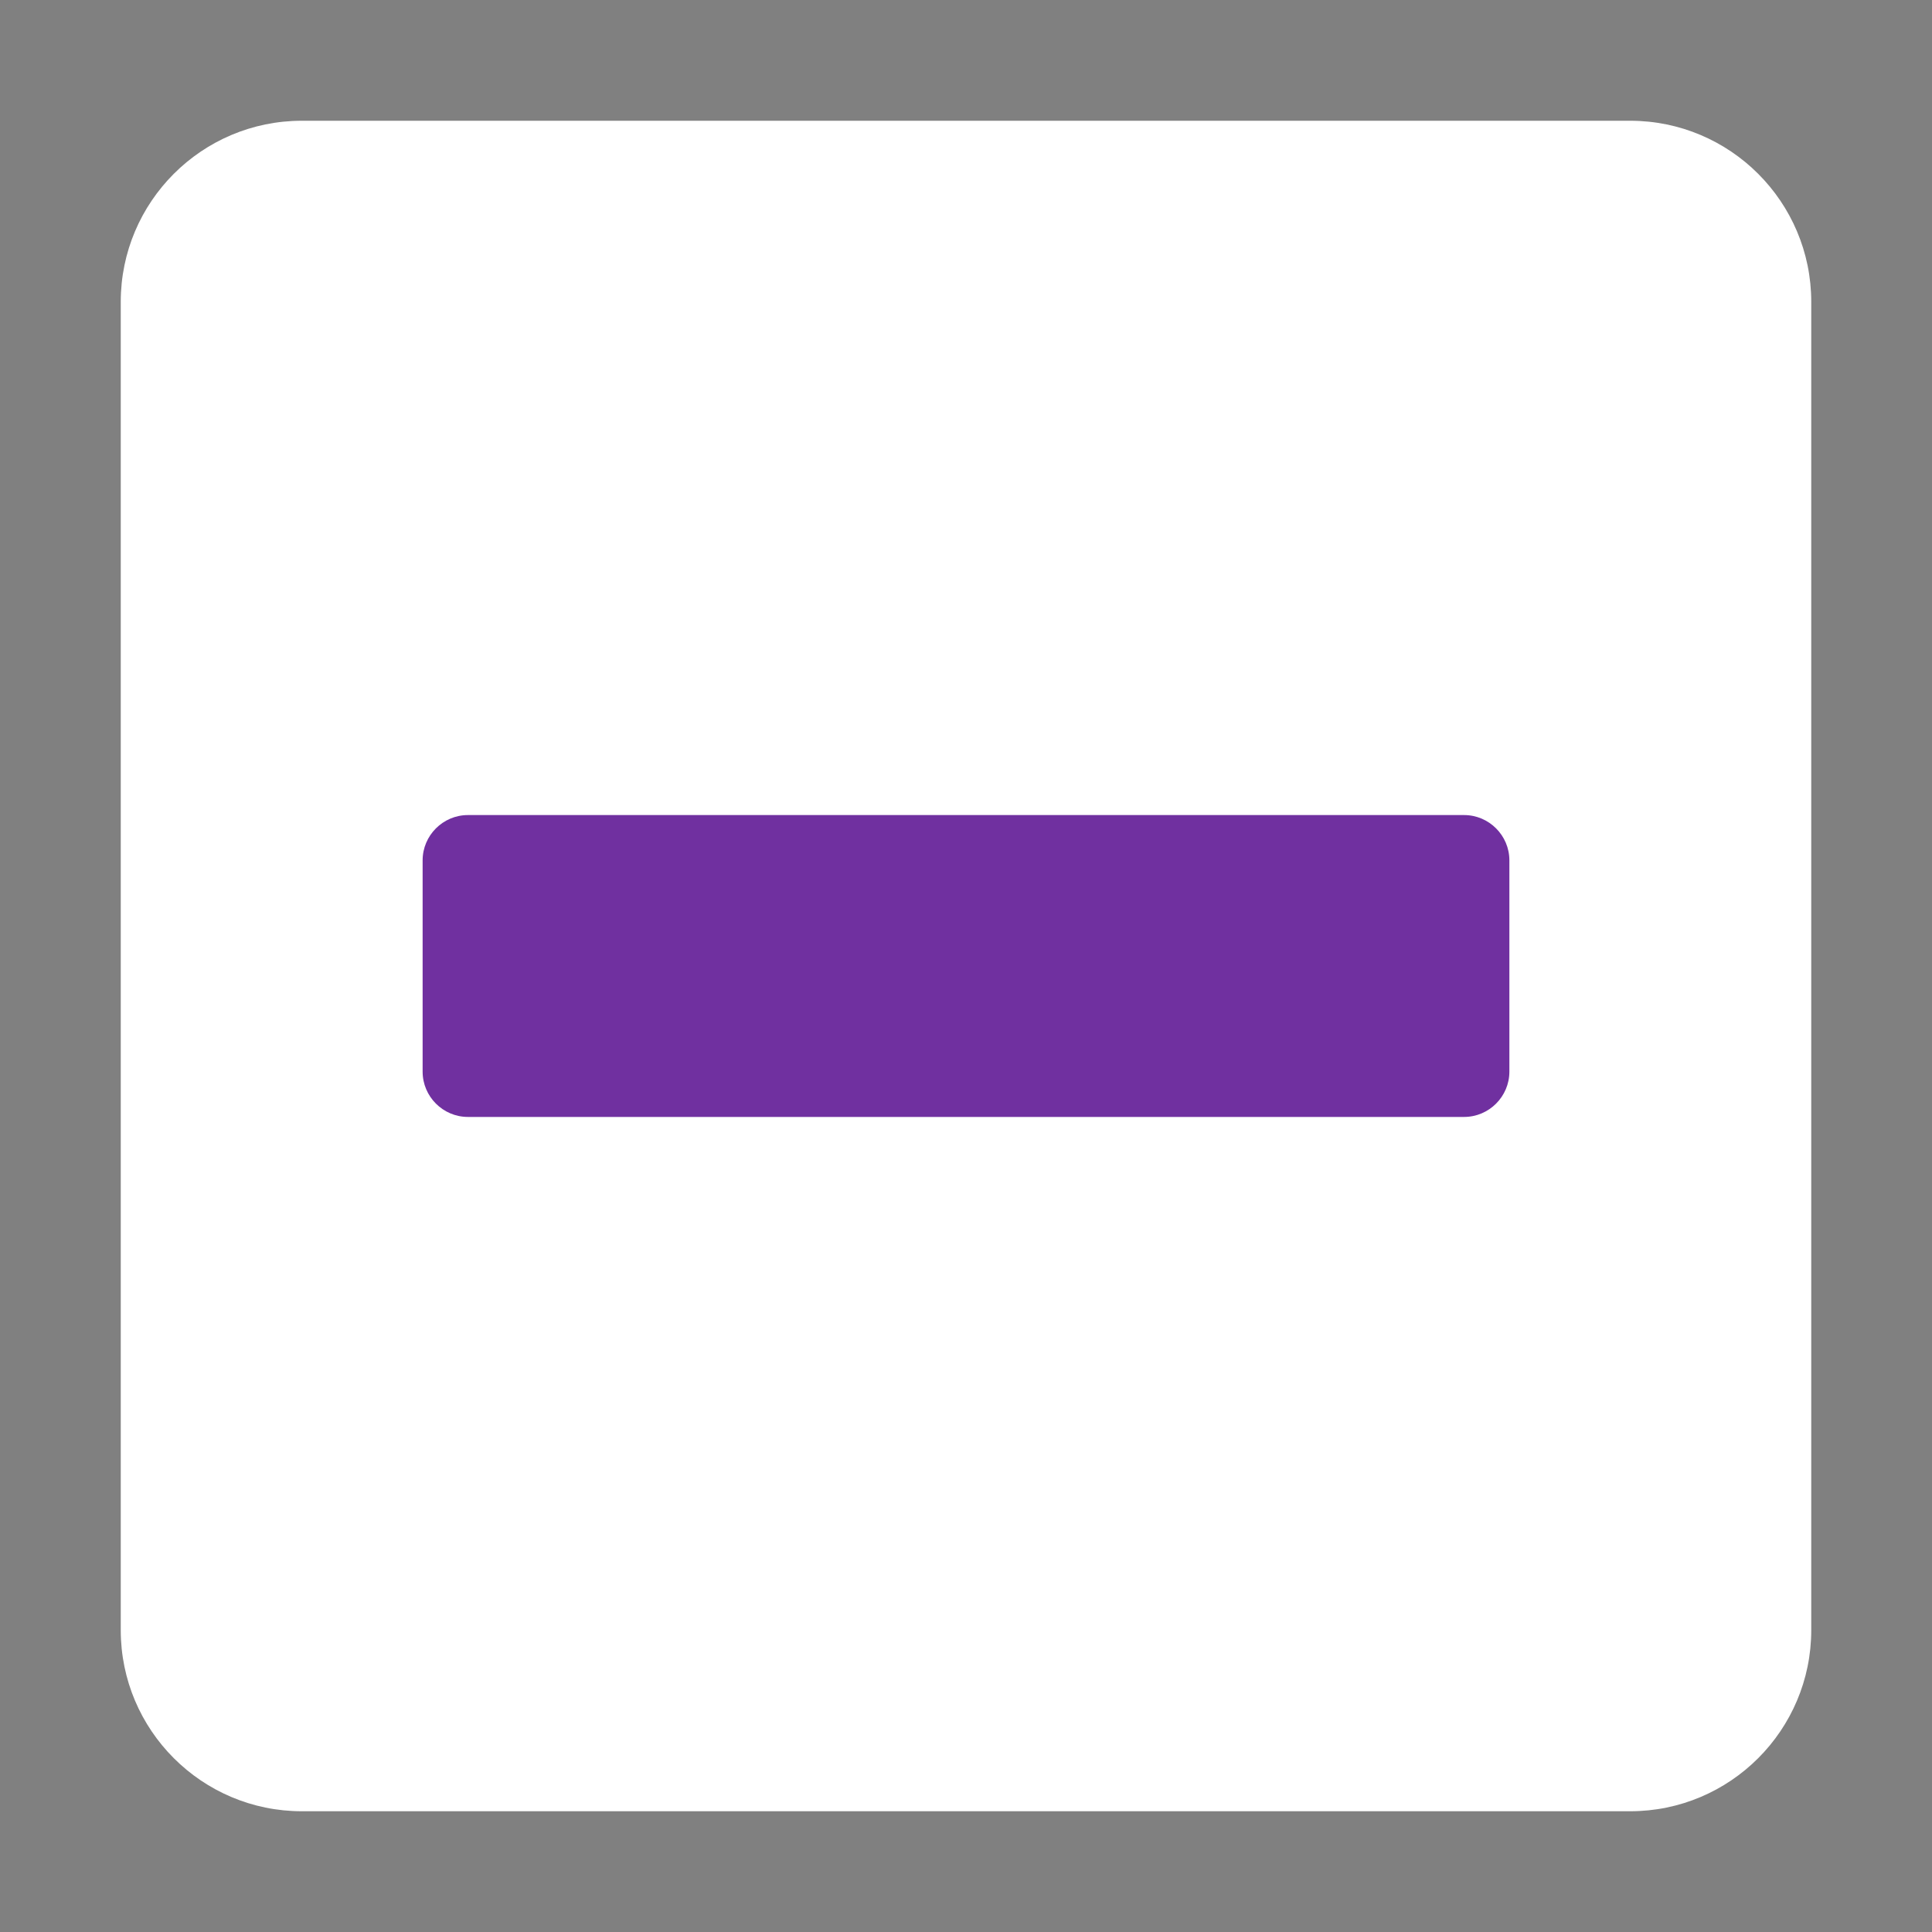 <?xml version="1.0" encoding="UTF-8" standalone="no"?>
<svg
   viewBox="0 0 512 512"
   version="1.1"
   id="svg4"
   sodipodi:docname="minus-square.svg"
   width="512"
   height="512"
   inkscape:version="1.1 (c68e22c387, 2021-05-23)"
   xmlns:inkscape="http://www.inkscape.org/namespaces/inkscape"
   xmlns:sodipodi="http://sodipodi.sourceforge.net/DTD/sodipodi-0.dtd"
   xmlns="http://www.w3.org/2000/svg"
   xmlns:svg="http://www.w3.org/2000/svg">
  <rect x="0" y="0" width="512" height="512" fill="#808080" stroke="none"/>
  <defs
     id="defs8" />
  <sodipodi:namedview
     id="namedview6"
     pagecolor="#ffffff"
     bordercolor="#666666"
     borderopacity="1.0"
     inkscape:pageshadow="2"
     inkscape:pageopacity="0.0"
     inkscape:pagecheckerboard="true"
     showgrid="false"
     inkscape:showpageshadow="false"
     inkscape:zoom="1.3203125"
     inkscape:cx="224.18935"
     inkscape:cy="256"
     inkscape:window-width="1754"
     inkscape:window-height="1104"
     inkscape:window-x="1290"
     inkscape:window-y="342"
     inkscape:window-maximized="0"
     inkscape:current-layer="svg4" />
  <path
     d="M 432,32 H 80 C 53.5,32 32,53.5 32,80 v 352 c 0,26.5 21.5,48 48,48 h 352 c 26.5,0 48,-21.5 48,-48 V 80 C 480,53.5 458.5,32 432,32 Z"
     id="path2"
     style="fill:#ffffff" />
  <path
     d="m 124,296 c -6.6,0 -12,-5.4 -12,-12 v -56 c 0,-6.6 5.4,-12 12,-12 h 264 c 6.6,0 12,5.4 12,12 v 56 c 0,6.6 -5.4,12 -12,12 z"
     id="path827"
     style="fill:#7030a0;fill-opacity:1" />
</svg>

